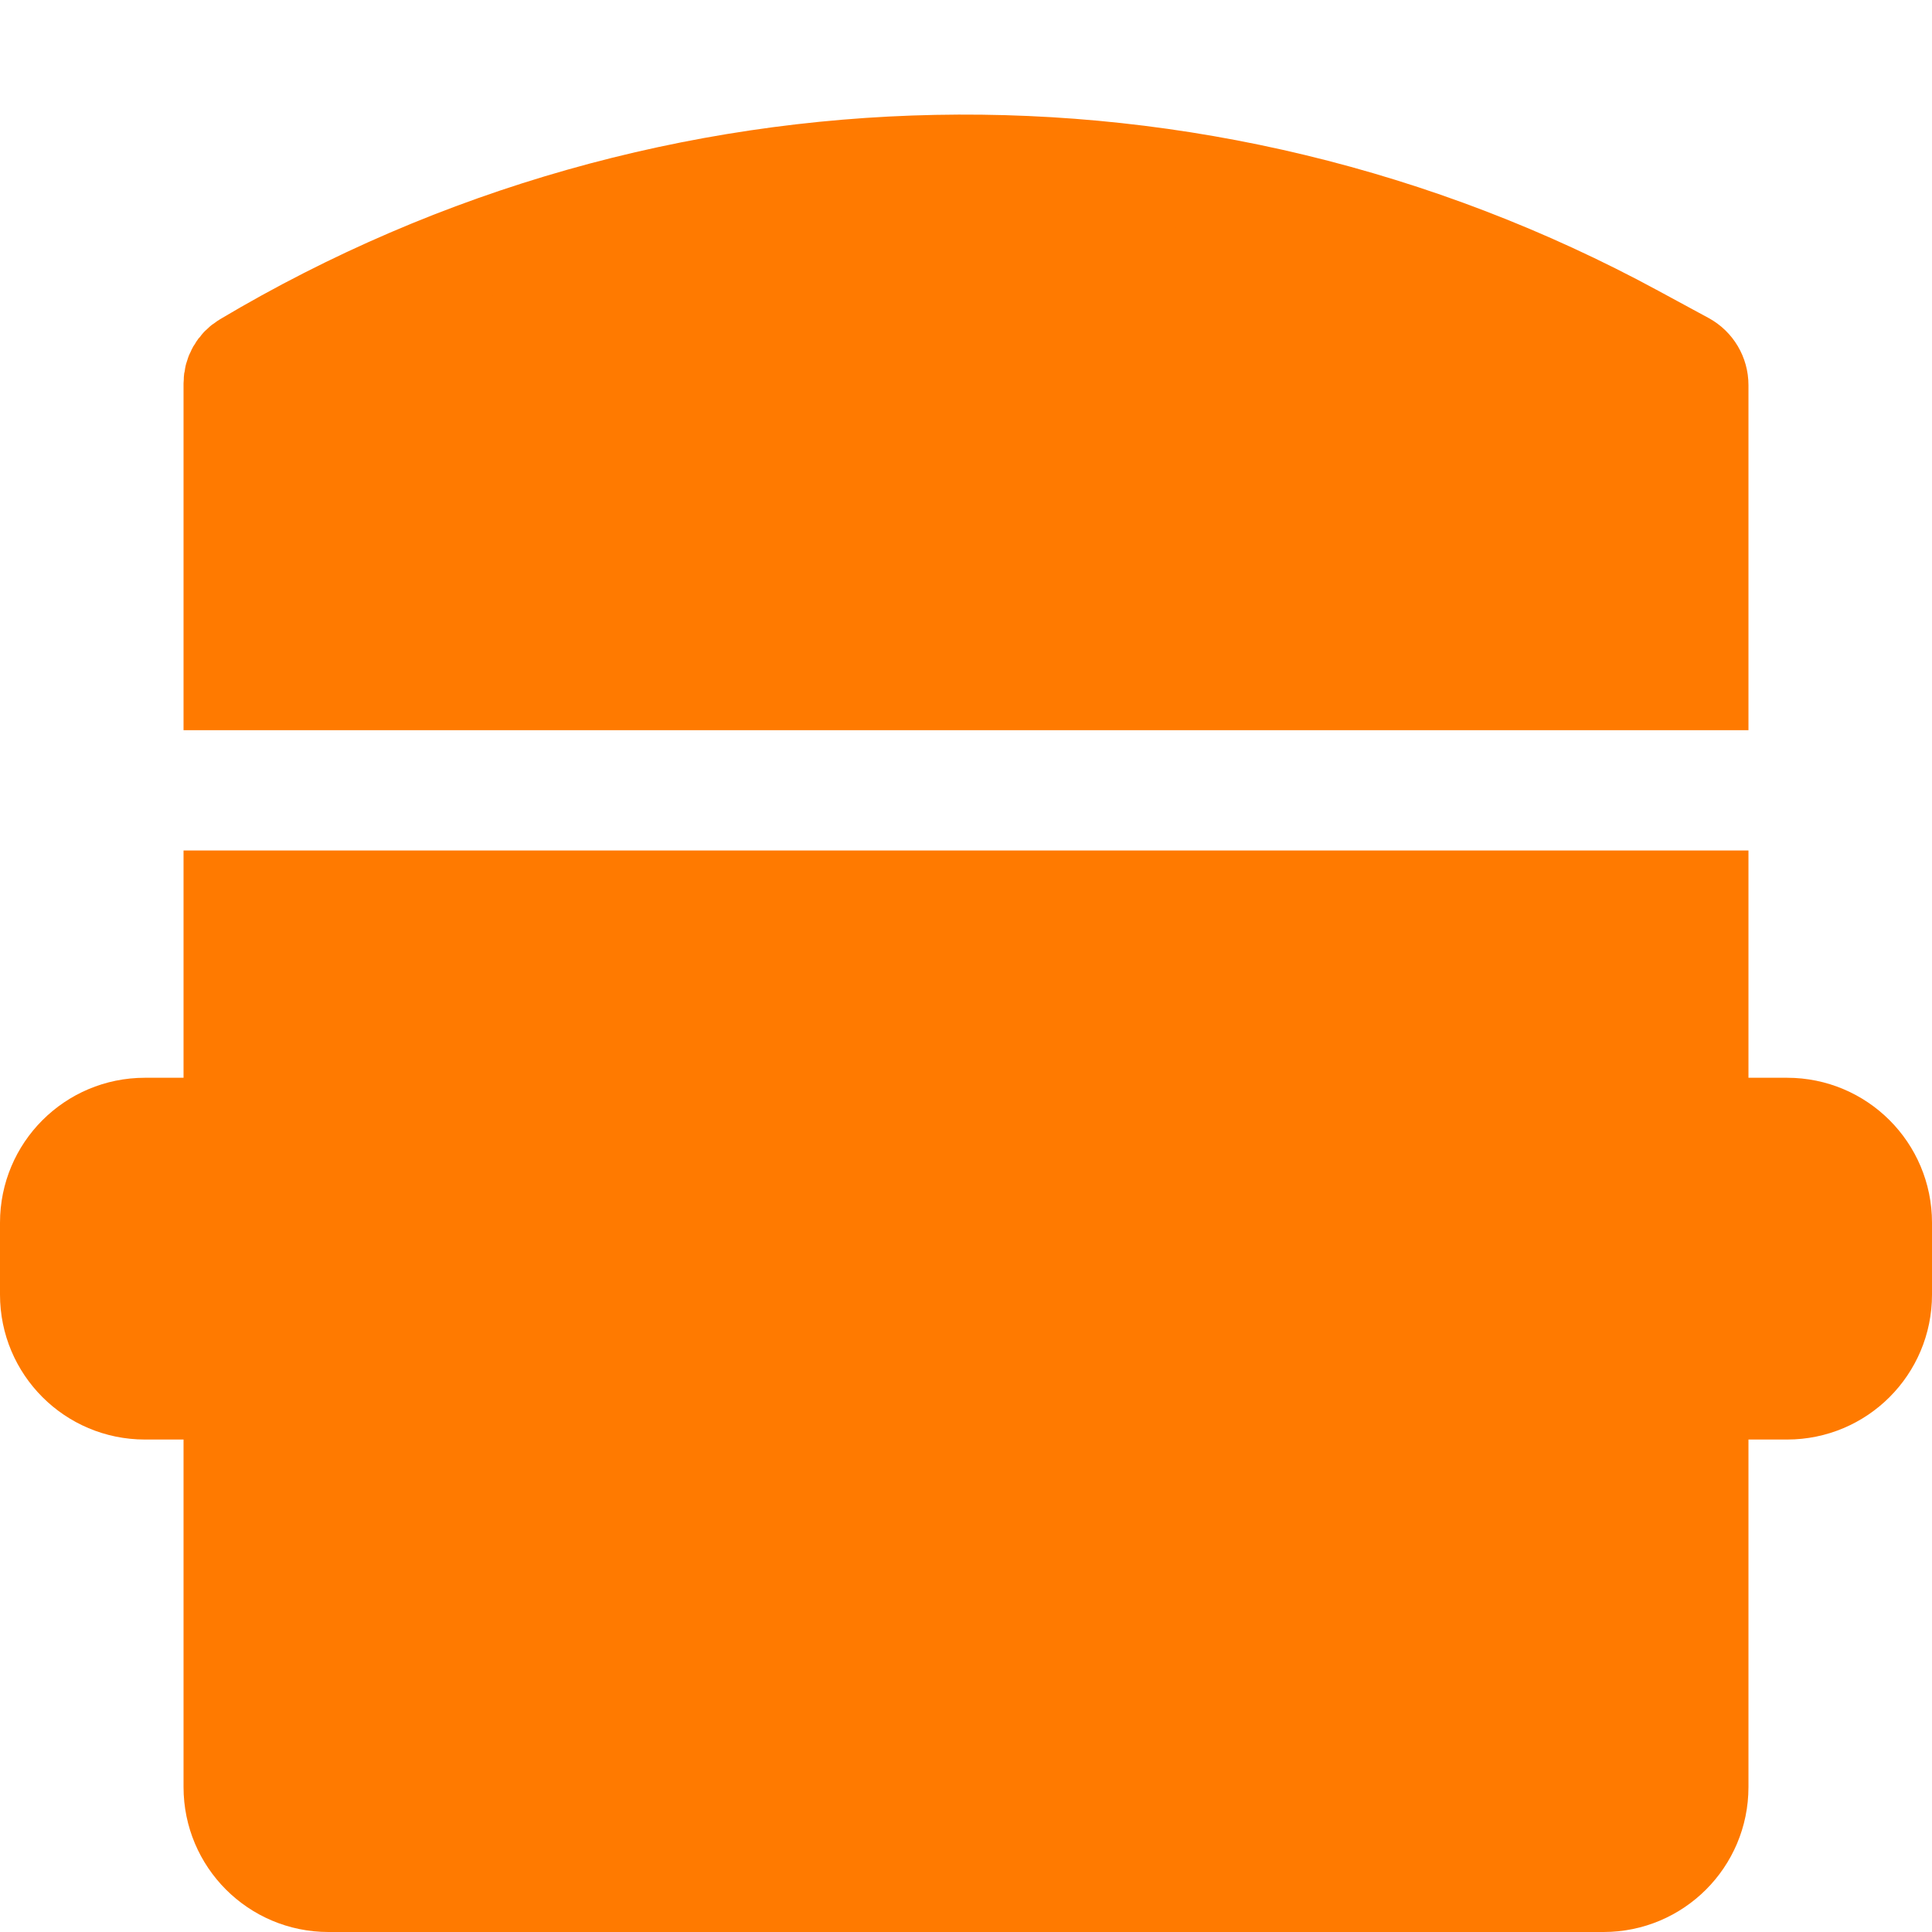 <svg width="40" height="40" viewBox="0 0 40 40" fill="none" xmlns="http://www.w3.org/2000/svg">
<g clip-path="url(#clip0_437_92)">
<path d="M33.2 39H6.8C5.695 39 4.8 38.105 4.8 37V28.804H3C1.895 28.804 1 27.909 1 26.804V25.314C1 24.209 1.895 23.314 3 23.314H4.8V18.608H35.2V23.314H37C38.105 23.314 39 24.209 39 25.314V26.804C39 27.909 38.105 28.804 37 28.804H35.2V37C35.2 38.105 34.305 39 33.2 39Z" fill="#FF7A00"/>
<path d="M4.8 7.934V14.118H35.2V7.972C35.2 7.76 35.084 7.564 34.898 7.463L33.855 6.898C24.828 2.001 13.889 2.218 5.064 7.471C4.9 7.568 4.8 7.744 4.8 7.934Z" fill="#FF7A00"/>
<path d="M33.2 39H6.8C5.695 39 4.8 38.105 4.8 37V28.804H3C1.895 28.804 1 27.909 1 26.804V25.314C1 24.209 1.895 23.314 3 23.314H4.8V18.608H35.2V23.314H37C38.105 23.314 39 24.209 39 25.314V26.804C39 27.909 38.105 28.804 37 28.804H35.2V37C35.2 38.105 34.305 39 33.2 39Z" stroke="#FF7A00" stroke-width="2"/>
<path d="M4.8 7.934V14.118H35.2V7.972C35.2 7.76 35.084 7.564 34.898 7.463L33.855 6.898C24.828 2.001 13.889 2.218 5.064 7.471C4.9 7.568 4.8 7.744 4.8 7.934Z" stroke="#FF7A00" stroke-width="2"/>
</g>
<defs>
<clipPath id="clip0_437_92">
<rect width="40" height="40" fill="white"/>
</clipPath>
</defs>
</svg>
